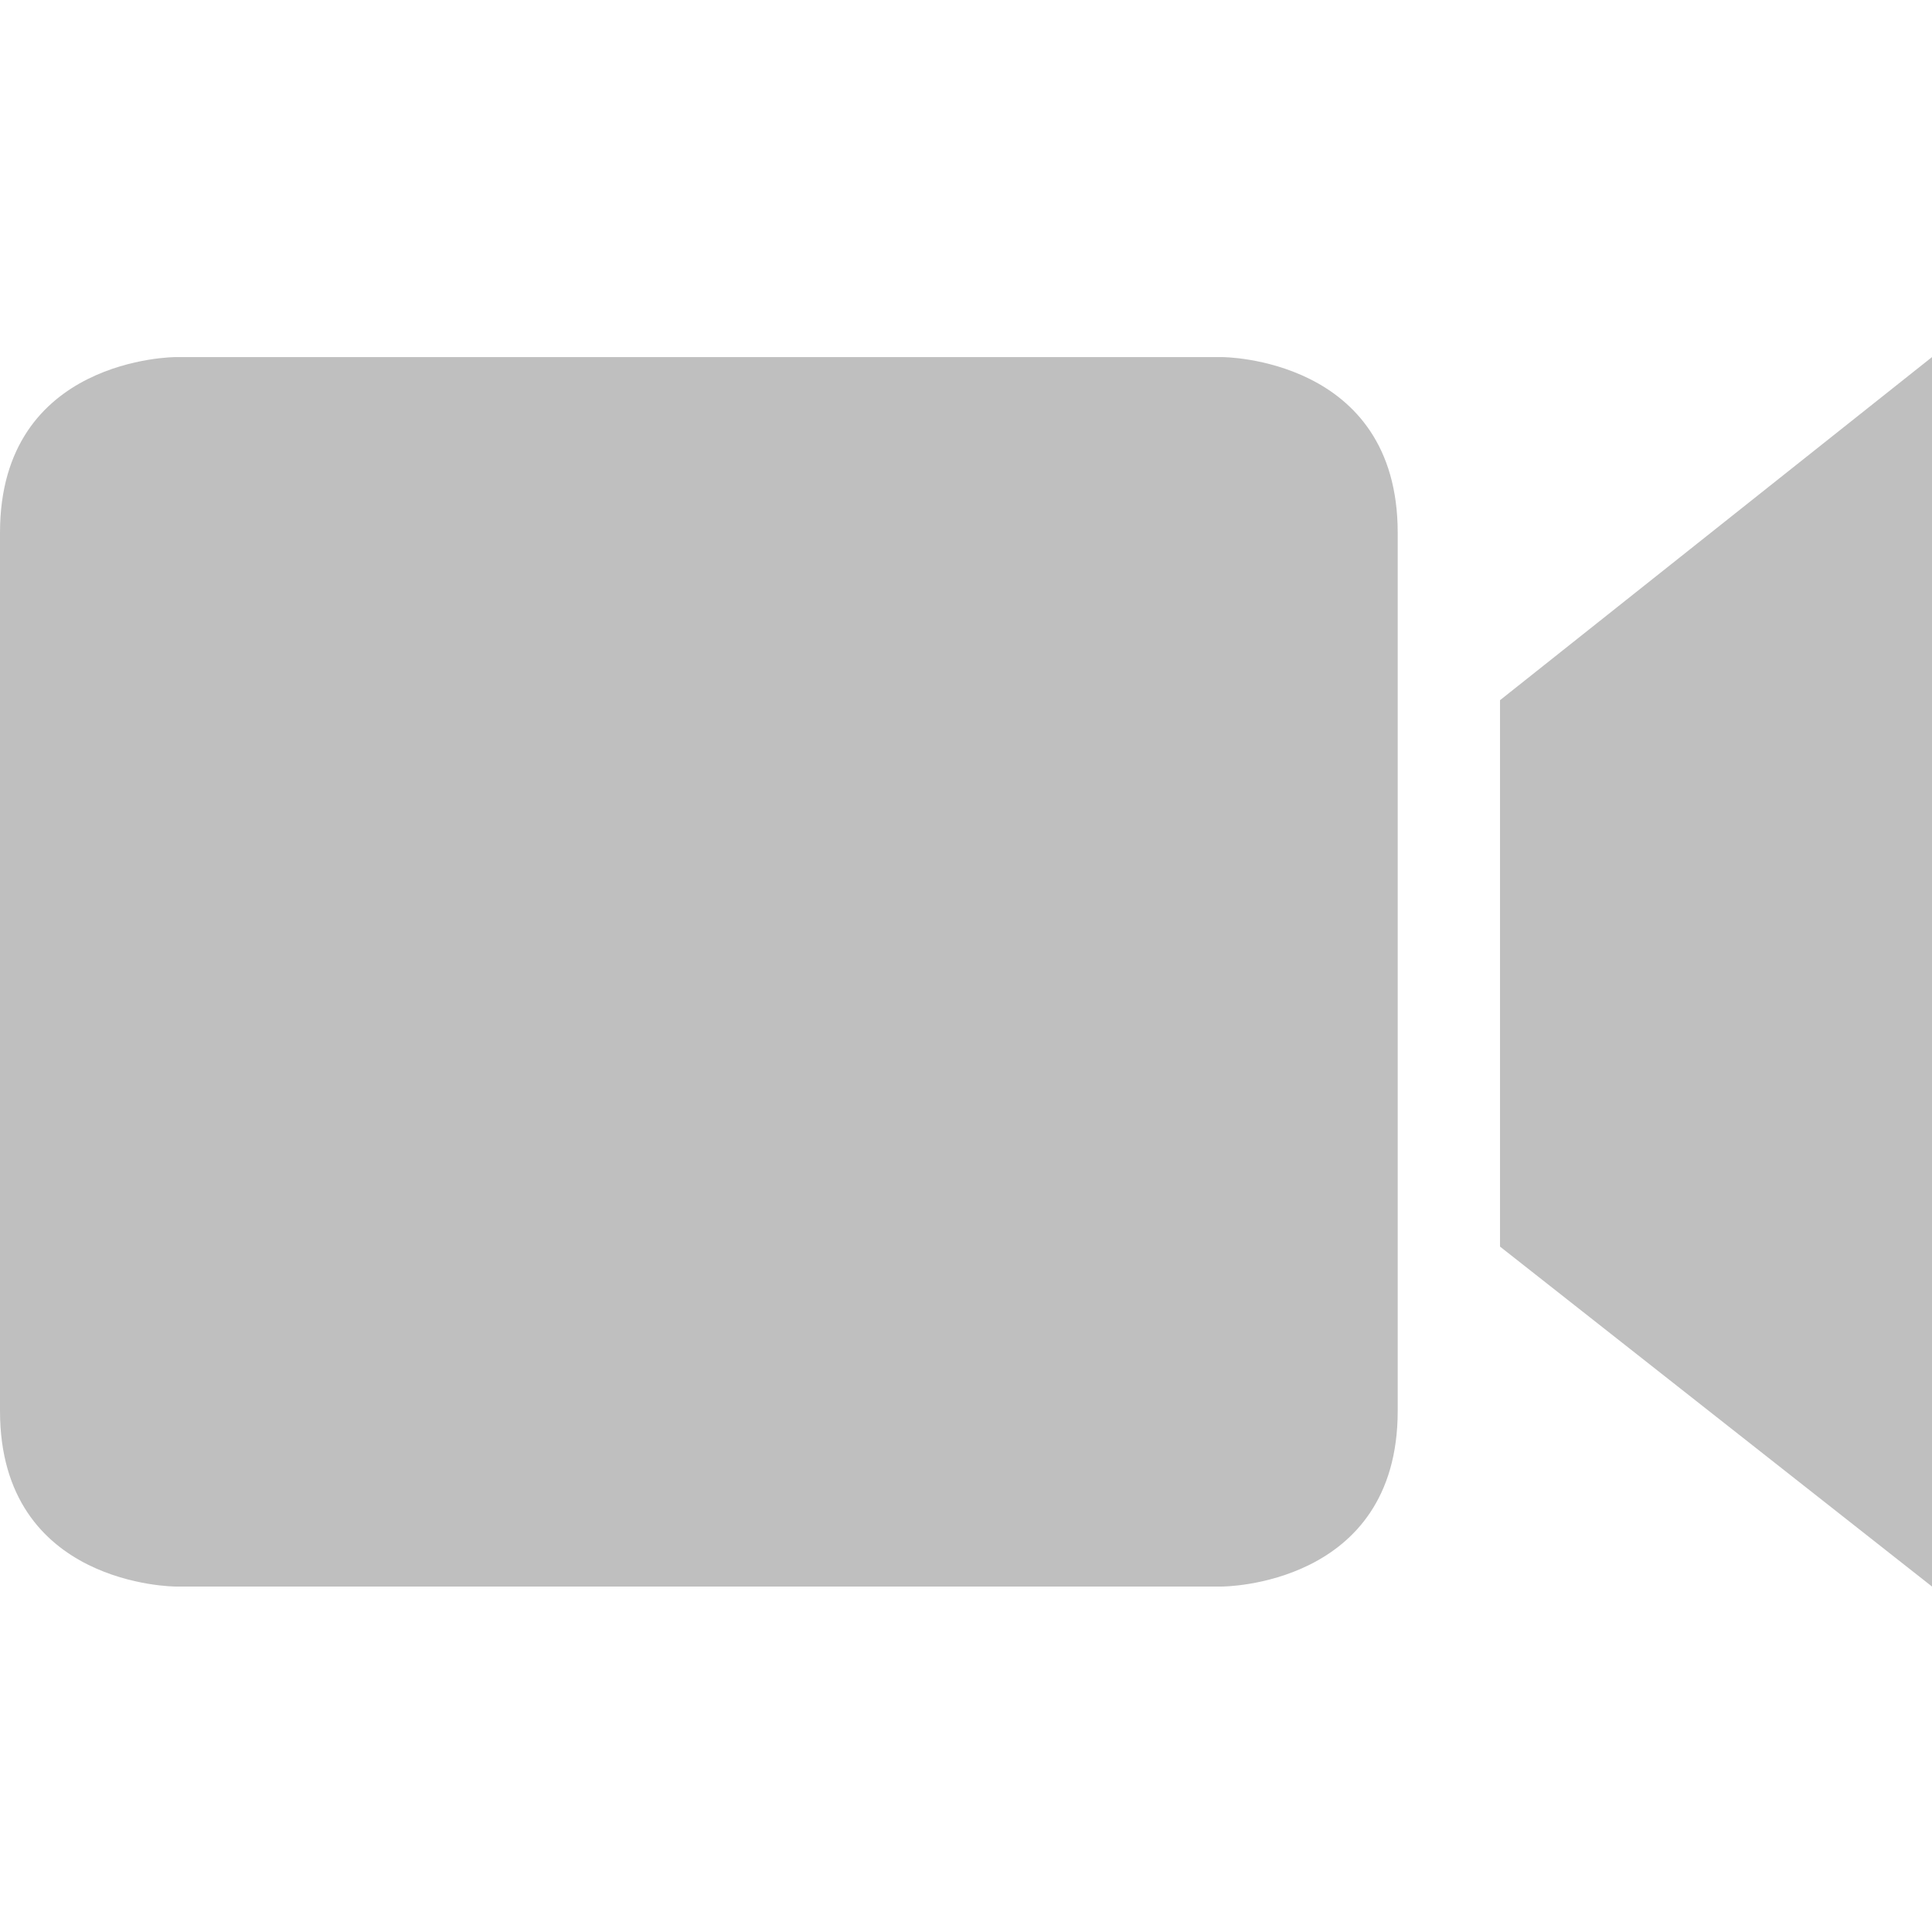 <?xml version="1.0" standalone="no"?><!DOCTYPE svg PUBLIC "-//W3C//DTD SVG 1.1//EN" "http://www.w3.org/Graphics/SVG/1.1/DTD/svg11.dtd"><svg t="1592542331078" class="icon" viewBox="0 0 1024 1024" version="1.1" xmlns="http://www.w3.org/2000/svg" p-id="3120" xmlns:xlink="http://www.w3.org/1999/xlink" width="200" height="200"><defs><style type="text/css"></style></defs><path d="M647.725 840.897c0 0 93.091 0 93.091-93.091L740.816 282.353c0-93.091-93.091-93.091-93.091-93.091L93.091 189.262c0 0-93.091 0-93.091 93.091l0 465.453c0 93.091 93.091 93.091 93.091 93.091L647.725 840.897zM795.041 371.115 795.041 660.72l228.956 180.177L1023.997 189.263 795.041 371.115z" p-id="3121" fill="#bfbfbf"></path></svg>